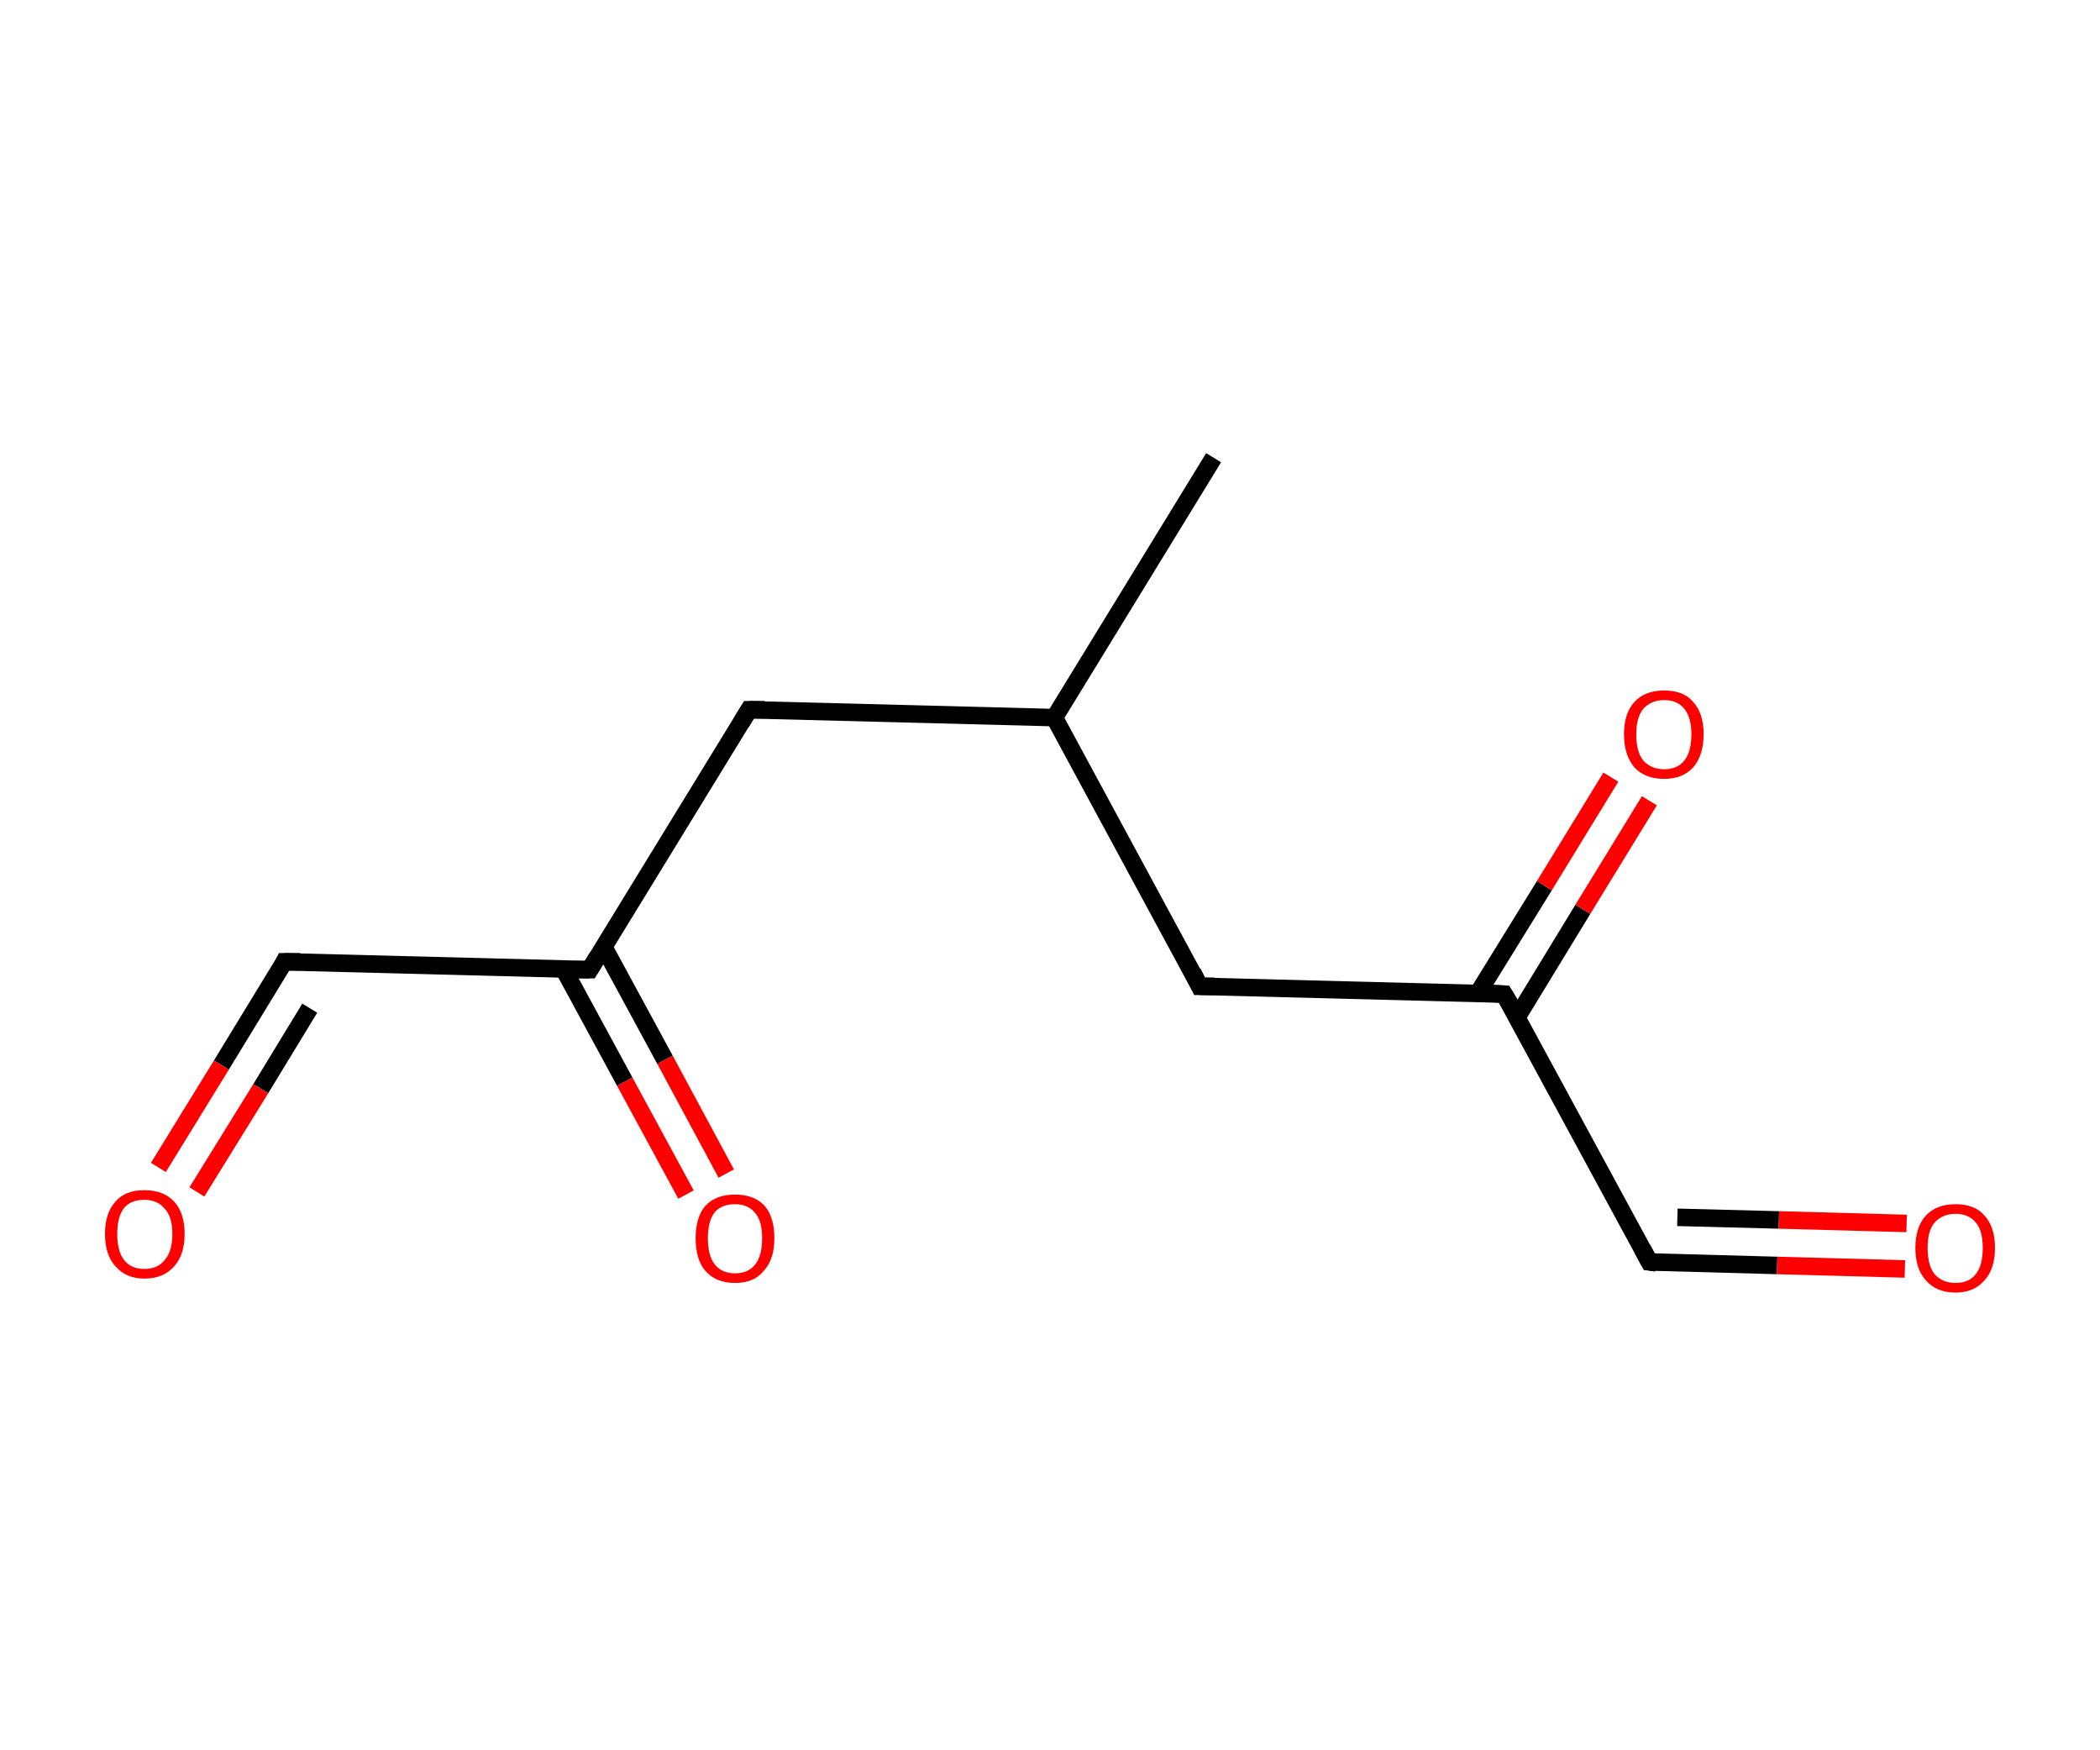 <?xml version='1.0' encoding='ASCII' standalone='yes'?>
<svg xmlns="http://www.w3.org/2000/svg" xmlns:rdkit="http://www.rdkit.org/xml" xmlns:xlink="http://www.w3.org/1999/xlink" version="1.1" baseProfile="full" xml:space="preserve" width="240px" height="200px" viewBox="0 0 240 200">
<!-- END OF HEADER -->
<rect style="opacity:1.0;fill:#FFFFFF;stroke:none" width="240.0" height="200.0" x="0.0" y="0.0"> </rect>
<path class="bond-0 atom-0 atom-1" d="M 138.7,52.3 L 120.5,82.0" style="fill:none;fill-rule:evenodd;stroke:#000000;stroke-width:2.0px;stroke-linecap:butt;stroke-linejoin:miter;stroke-opacity:1"/>
<path class="bond-1 atom-1 atom-2" d="M 120.5,82.0 L 85.6,81.1" style="fill:none;fill-rule:evenodd;stroke:#000000;stroke-width:2.0px;stroke-linecap:butt;stroke-linejoin:miter;stroke-opacity:1"/>
<path class="bond-2 atom-2 atom-3" d="M 85.6,81.1 L 67.4,110.8" style="fill:none;fill-rule:evenodd;stroke:#000000;stroke-width:2.0px;stroke-linecap:butt;stroke-linejoin:miter;stroke-opacity:1"/>
<path class="bond-3 atom-3 atom-4" d="M 64.4,110.7 L 71.4,123.6" style="fill:none;fill-rule:evenodd;stroke:#000000;stroke-width:2.0px;stroke-linecap:butt;stroke-linejoin:miter;stroke-opacity:1"/>
<path class="bond-3 atom-3 atom-4" d="M 71.4,123.6 L 78.4,136.5" style="fill:none;fill-rule:evenodd;stroke:#FF0000;stroke-width:2.0px;stroke-linecap:butt;stroke-linejoin:miter;stroke-opacity:1"/>
<path class="bond-3 atom-3 atom-4" d="M 69.0,108.2 L 76.0,121.1" style="fill:none;fill-rule:evenodd;stroke:#000000;stroke-width:2.0px;stroke-linecap:butt;stroke-linejoin:miter;stroke-opacity:1"/>
<path class="bond-3 atom-3 atom-4" d="M 76.0,121.1 L 83.0,134.1" style="fill:none;fill-rule:evenodd;stroke:#FF0000;stroke-width:2.0px;stroke-linecap:butt;stroke-linejoin:miter;stroke-opacity:1"/>
<path class="bond-4 atom-3 atom-5" d="M 67.4,110.8 L 32.5,109.9" style="fill:none;fill-rule:evenodd;stroke:#000000;stroke-width:2.0px;stroke-linecap:butt;stroke-linejoin:miter;stroke-opacity:1"/>
<path class="bond-5 atom-5 atom-6" d="M 32.5,109.9 L 25.3,121.7" style="fill:none;fill-rule:evenodd;stroke:#000000;stroke-width:2.0px;stroke-linecap:butt;stroke-linejoin:miter;stroke-opacity:1"/>
<path class="bond-5 atom-5 atom-6" d="M 25.3,121.7 L 18.1,133.4" style="fill:none;fill-rule:evenodd;stroke:#FF0000;stroke-width:2.0px;stroke-linecap:butt;stroke-linejoin:miter;stroke-opacity:1"/>
<path class="bond-5 atom-5 atom-6" d="M 35.4,115.2 L 29.8,124.4" style="fill:none;fill-rule:evenodd;stroke:#000000;stroke-width:2.0px;stroke-linecap:butt;stroke-linejoin:miter;stroke-opacity:1"/>
<path class="bond-5 atom-5 atom-6" d="M 29.8,124.4 L 22.5,136.2" style="fill:none;fill-rule:evenodd;stroke:#FF0000;stroke-width:2.0px;stroke-linecap:butt;stroke-linejoin:miter;stroke-opacity:1"/>
<path class="bond-6 atom-1 atom-7" d="M 120.5,82.0 L 137.1,112.7" style="fill:none;fill-rule:evenodd;stroke:#000000;stroke-width:2.0px;stroke-linecap:butt;stroke-linejoin:miter;stroke-opacity:1"/>
<path class="bond-7 atom-7 atom-8" d="M 137.1,112.7 L 171.9,113.6" style="fill:none;fill-rule:evenodd;stroke:#000000;stroke-width:2.0px;stroke-linecap:butt;stroke-linejoin:miter;stroke-opacity:1"/>
<path class="bond-8 atom-8 atom-9" d="M 173.4,116.2 L 180.9,103.9" style="fill:none;fill-rule:evenodd;stroke:#000000;stroke-width:2.0px;stroke-linecap:butt;stroke-linejoin:miter;stroke-opacity:1"/>
<path class="bond-8 atom-8 atom-9" d="M 180.9,103.9 L 188.5,91.5" style="fill:none;fill-rule:evenodd;stroke:#FF0000;stroke-width:2.0px;stroke-linecap:butt;stroke-linejoin:miter;stroke-opacity:1"/>
<path class="bond-8 atom-8 atom-9" d="M 168.9,113.5 L 176.5,101.2" style="fill:none;fill-rule:evenodd;stroke:#000000;stroke-width:2.0px;stroke-linecap:butt;stroke-linejoin:miter;stroke-opacity:1"/>
<path class="bond-8 atom-8 atom-9" d="M 176.5,101.2 L 184.1,88.8" style="fill:none;fill-rule:evenodd;stroke:#FF0000;stroke-width:2.0px;stroke-linecap:butt;stroke-linejoin:miter;stroke-opacity:1"/>
<path class="bond-9 atom-8 atom-10" d="M 171.9,113.6 L 188.5,144.2" style="fill:none;fill-rule:evenodd;stroke:#000000;stroke-width:2.0px;stroke-linecap:butt;stroke-linejoin:miter;stroke-opacity:1"/>
<path class="bond-10 atom-10 atom-11" d="M 188.5,144.2 L 203.1,144.6" style="fill:none;fill-rule:evenodd;stroke:#000000;stroke-width:2.0px;stroke-linecap:butt;stroke-linejoin:miter;stroke-opacity:1"/>
<path class="bond-10 atom-10 atom-11" d="M 203.1,144.6 L 217.7,145.0" style="fill:none;fill-rule:evenodd;stroke:#FF0000;stroke-width:2.0px;stroke-linecap:butt;stroke-linejoin:miter;stroke-opacity:1"/>
<path class="bond-10 atom-10 atom-11" d="M 191.7,139.1 L 203.3,139.4" style="fill:none;fill-rule:evenodd;stroke:#000000;stroke-width:2.0px;stroke-linecap:butt;stroke-linejoin:miter;stroke-opacity:1"/>
<path class="bond-10 atom-10 atom-11" d="M 203.3,139.4 L 217.9,139.8" style="fill:none;fill-rule:evenodd;stroke:#FF0000;stroke-width:2.0px;stroke-linecap:butt;stroke-linejoin:miter;stroke-opacity:1"/>
<path d="M 87.4,81.1 L 85.6,81.1 L 84.7,82.6" style="fill:none;stroke:#000000;stroke-width:2.0px;stroke-linecap:butt;stroke-linejoin:miter;stroke-opacity:1;"/>
<path d="M 68.3,109.3 L 67.4,110.8 L 65.6,110.8" style="fill:none;stroke:#000000;stroke-width:2.0px;stroke-linecap:butt;stroke-linejoin:miter;stroke-opacity:1;"/>
<path d="M 34.3,109.9 L 32.5,109.9 L 32.2,110.5" style="fill:none;stroke:#000000;stroke-width:2.0px;stroke-linecap:butt;stroke-linejoin:miter;stroke-opacity:1;"/>
<path d="M 136.3,111.1 L 137.1,112.7 L 138.8,112.7" style="fill:none;stroke:#000000;stroke-width:2.0px;stroke-linecap:butt;stroke-linejoin:miter;stroke-opacity:1;"/>
<path d="M 170.2,113.5 L 171.9,113.6 L 172.8,115.1" style="fill:none;stroke:#000000;stroke-width:2.0px;stroke-linecap:butt;stroke-linejoin:miter;stroke-opacity:1;"/>
<path d="M 187.7,142.7 L 188.5,144.2 L 189.3,144.3" style="fill:none;stroke:#000000;stroke-width:2.0px;stroke-linecap:butt;stroke-linejoin:miter;stroke-opacity:1;"/>
<path class="atom-4" d="M 79.5 141.5 Q 79.5 139.1, 80.6 137.8 Q 81.8 136.5, 84.0 136.5 Q 86.2 136.5, 87.4 137.8 Q 88.5 139.1, 88.5 141.5 Q 88.5 143.9, 87.3 145.2 Q 86.2 146.6, 84.0 146.6 Q 81.8 146.6, 80.6 145.2 Q 79.5 143.9, 79.5 141.5 M 84.0 145.5 Q 85.5 145.5, 86.3 144.5 Q 87.1 143.5, 87.1 141.5 Q 87.1 139.5, 86.3 138.6 Q 85.5 137.6, 84.0 137.6 Q 82.5 137.6, 81.7 138.5 Q 80.9 139.5, 80.9 141.5 Q 80.9 143.5, 81.7 144.5 Q 82.5 145.5, 84.0 145.5 " fill="#FF0000"/>
<path class="atom-6" d="M 12.0 141.0 Q 12.0 138.6, 13.2 137.3 Q 14.3 136.0, 16.5 136.0 Q 18.7 136.0, 19.9 137.3 Q 21.1 138.6, 21.1 141.0 Q 21.1 143.4, 19.9 144.7 Q 18.7 146.1, 16.5 146.1 Q 14.4 146.1, 13.2 144.7 Q 12.0 143.4, 12.0 141.0 M 16.5 145.0 Q 18.0 145.0, 18.8 144.0 Q 19.7 143.0, 19.7 141.0 Q 19.7 139.0, 18.8 138.1 Q 18.0 137.1, 16.5 137.1 Q 15.0 137.1, 14.2 138.0 Q 13.4 139.0, 13.4 141.0 Q 13.4 143.0, 14.2 144.0 Q 15.0 145.0, 16.5 145.0 " fill="#FF0000"/>
<path class="atom-9" d="M 185.6 83.9 Q 185.6 81.5, 186.8 80.2 Q 188.0 78.9, 190.2 78.9 Q 192.4 78.9, 193.5 80.2 Q 194.7 81.5, 194.7 83.9 Q 194.7 86.3, 193.5 87.7 Q 192.3 89.0, 190.2 89.0 Q 188.0 89.0, 186.8 87.7 Q 185.6 86.3, 185.6 83.9 M 190.2 87.9 Q 191.7 87.9, 192.5 86.9 Q 193.3 85.9, 193.3 83.9 Q 193.3 82.0, 192.5 81.0 Q 191.7 80.0, 190.2 80.0 Q 188.7 80.0, 187.8 81.0 Q 187.0 82.0, 187.0 83.9 Q 187.0 85.9, 187.8 86.9 Q 188.7 87.9, 190.2 87.9 " fill="#FF0000"/>
<path class="atom-11" d="M 218.9 142.6 Q 218.9 140.2, 220.1 138.9 Q 221.3 137.6, 223.5 137.6 Q 225.7 137.6, 226.8 138.9 Q 228.0 140.2, 228.0 142.6 Q 228.0 145.0, 226.8 146.3 Q 225.6 147.7, 223.5 147.7 Q 221.3 147.7, 220.1 146.3 Q 218.9 145.0, 218.9 142.6 M 223.5 146.6 Q 225.0 146.6, 225.8 145.6 Q 226.6 144.6, 226.6 142.6 Q 226.6 140.6, 225.8 139.7 Q 225.0 138.7, 223.5 138.7 Q 222.0 138.7, 221.1 139.7 Q 220.3 140.6, 220.3 142.6 Q 220.3 144.6, 221.1 145.6 Q 222.0 146.6, 223.5 146.6 " fill="#FF0000"/>
</svg>
